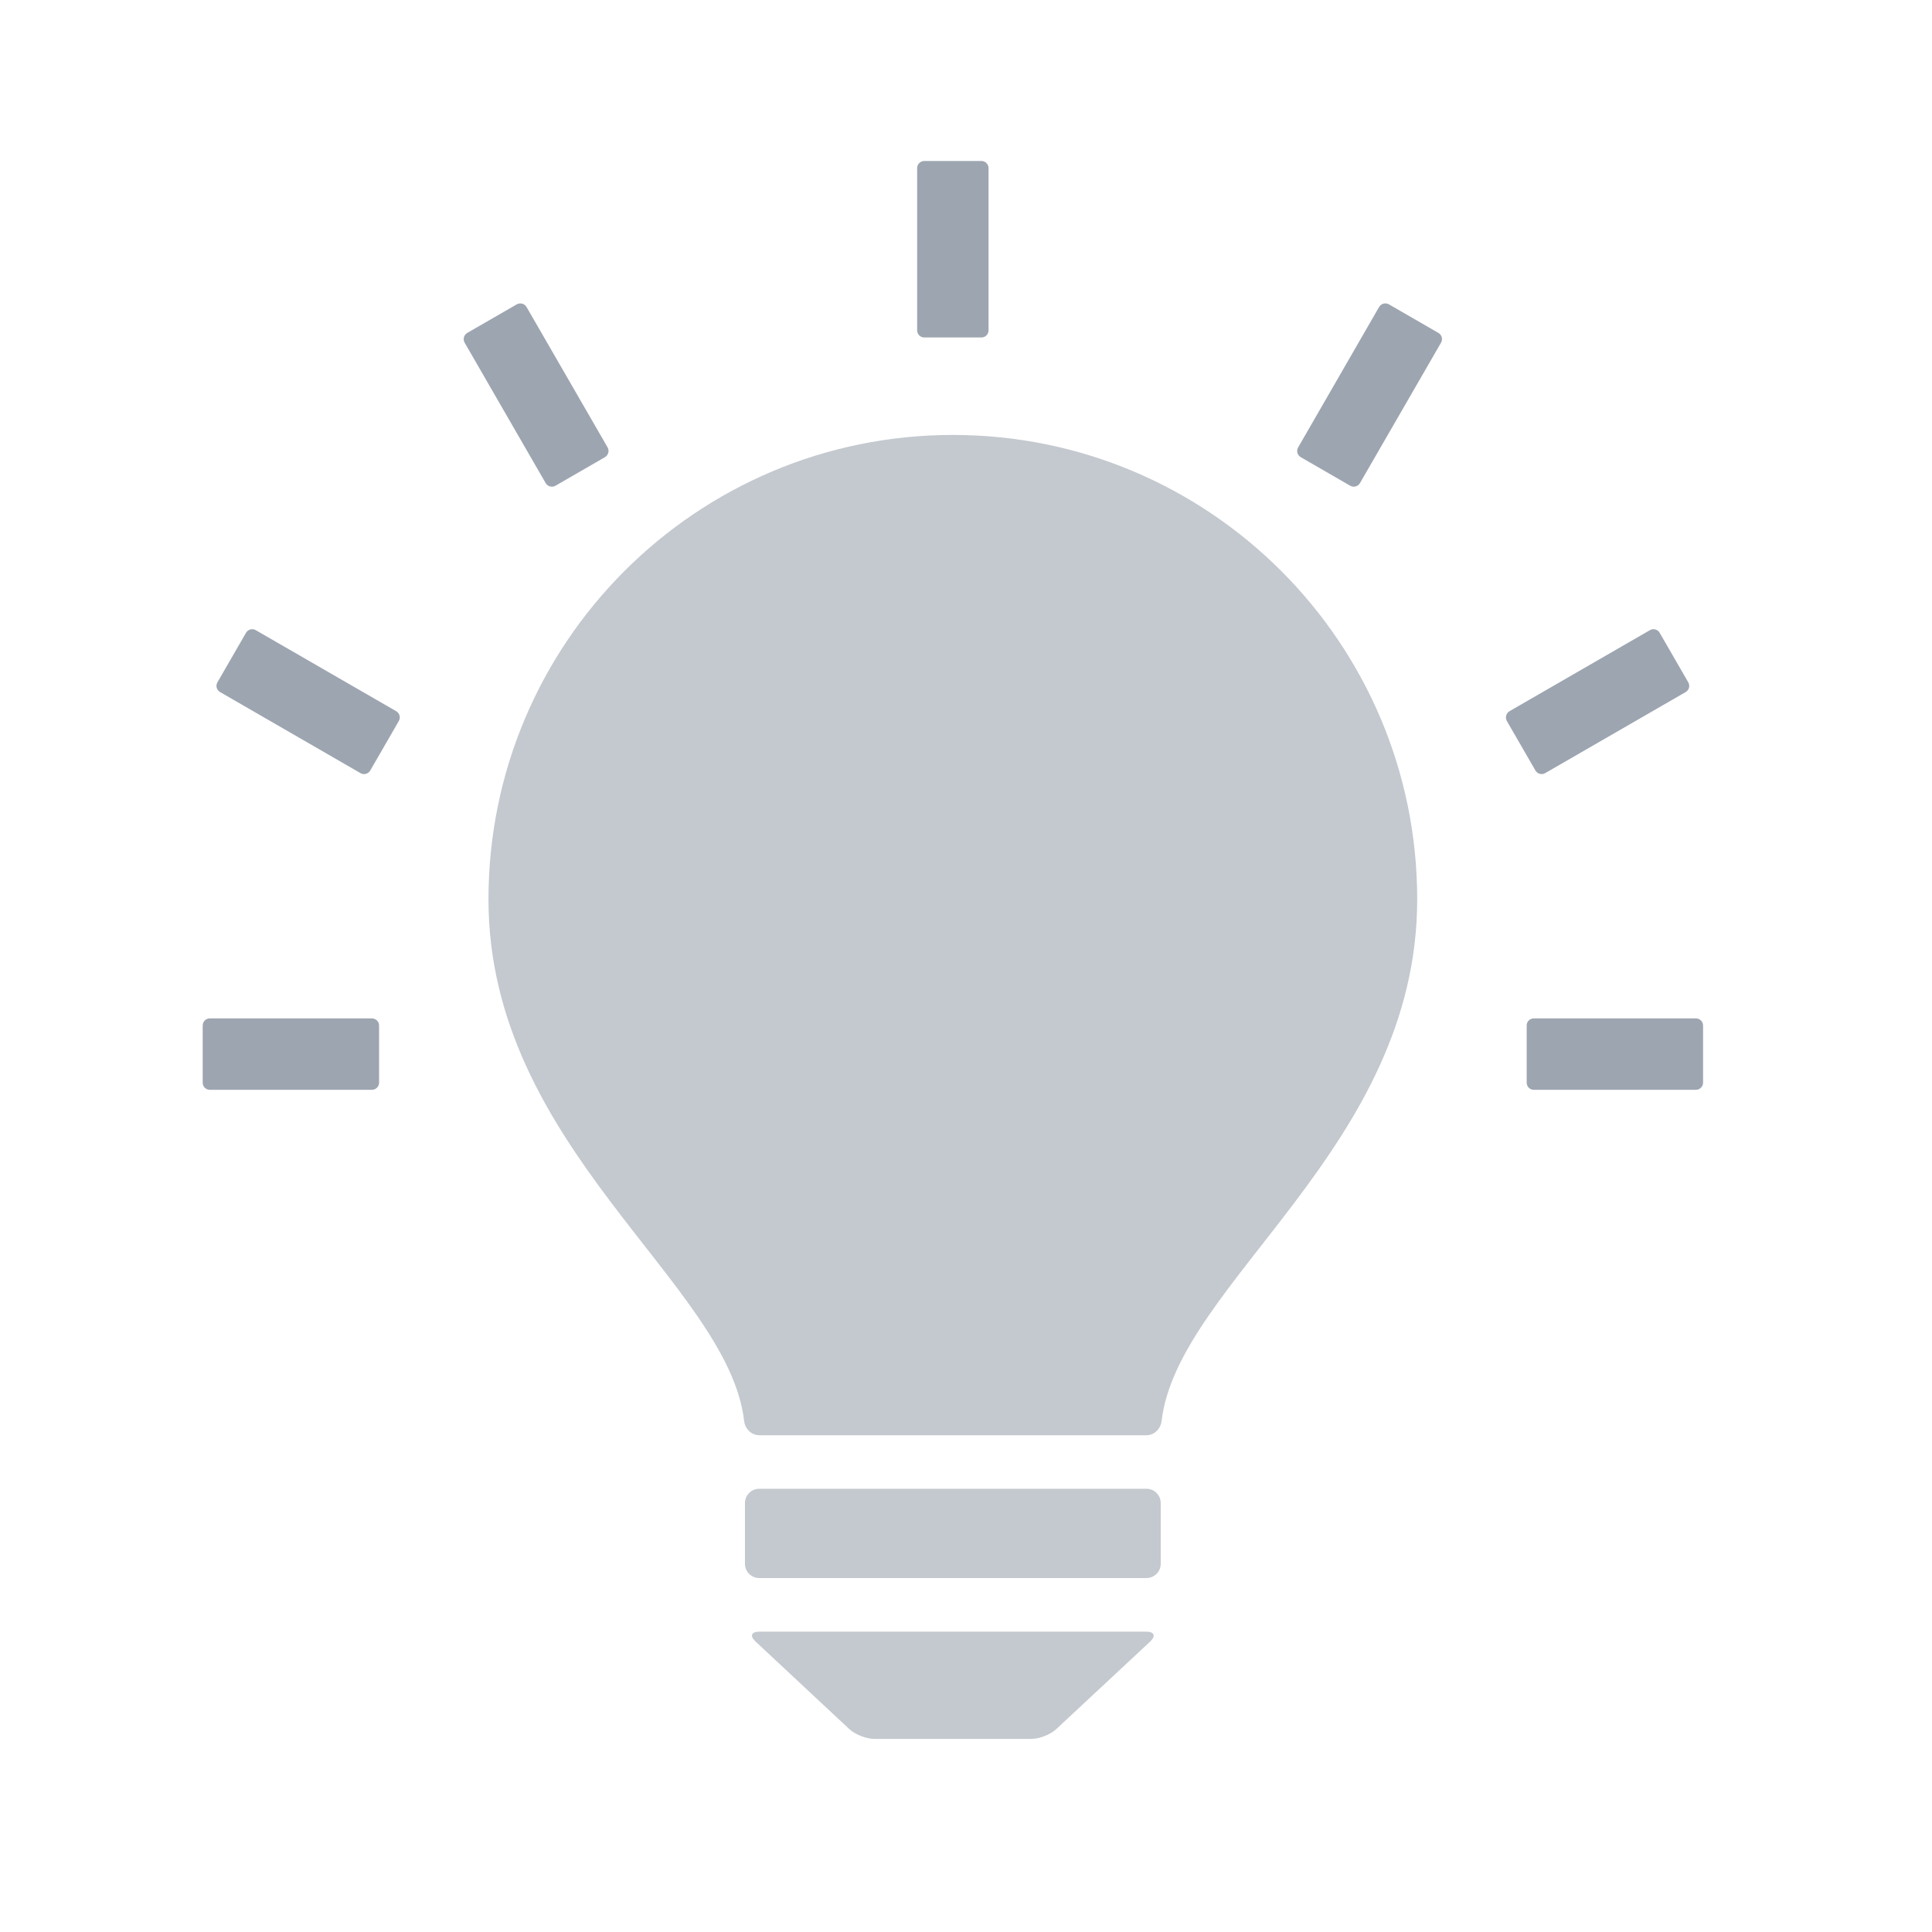 <?xml version="1.0" encoding="UTF-8"?>
<svg width="24px" height="24px" viewBox="0 0 24 24" version="1.1" xmlns="http://www.w3.org/2000/svg" xmlns:xlink="http://www.w3.org/1999/xlink">
    <!-- Generator: Sketch 63.1 (92452) - https://sketch.com -->
    <title>Icon/regular/tips</title>
    <desc>Created with Sketch.</desc>
    <g id="Icon/regular/tips" stroke="none" stroke-width="1" fill="none" fill-rule="evenodd">
        <path d="M21.067,12.651 L19.053,12.651 C19.004,12.651 18.965,12.69 18.965,12.739 L18.965,13.449 C18.965,13.498 19.004,13.538 19.053,13.538 L21.067,13.538 C21.116,13.538 21.156,13.498 21.156,13.449 L21.156,12.739 C21.156,12.69 21.116,12.651 21.067,12.651 Z" id="Path" fill="#9DA5B0" fill-rule="nonzero"></path>
        <path d="M4.62,12.651 L2.606,12.651 C2.557,12.651 2.518,12.69 2.518,12.739 L2.518,13.449 C2.518,13.498 2.557,13.538 2.606,13.538 L4.62,13.538 C4.669,13.538 4.709,13.498 4.709,13.449 L4.709,12.739 C4.709,12.69 4.669,12.651 4.62,12.651 Z" id="Path" fill="#9DA5B0" fill-rule="nonzero"></path>
        <path d="M19.195,9.604 L20.94,8.597 C20.982,8.573 20.997,8.518 20.972,8.476 L20.617,7.861 C20.593,7.818 20.538,7.804 20.496,7.828 L18.751,8.835 C18.709,8.86 18.695,8.914 18.719,8.957 L19.074,9.572 C19.099,9.614 19.153,9.628 19.195,9.604 Z" id="Path" fill="#9DA5B0" fill-rule="nonzero"></path>
        <path d="M17.869,4.136 L17.254,3.781 C17.212,3.756 17.157,3.771 17.132,3.813 L16.126,5.558 C16.101,5.6 16.116,5.654 16.158,5.679 L16.773,6.034 C16.815,6.058 16.869,6.044 16.894,6.001 L17.901,4.257 C17.926,4.215 17.911,4.16 17.869,4.136 Z" id="Path" fill="#9DA5B0" fill-rule="nonzero"></path>
        <path d="M11.481,4.192 L12.192,4.192 C12.241,4.192 12.28,4.152 12.28,4.103 L12.28,2.089 C12.28,2.04 12.241,2 12.192,2 L11.481,2 C11.433,2 11.393,2.04 11.393,2.089 L11.393,4.103 C11.393,4.152 11.432,4.192 11.481,4.192 Z" id="Path" fill="#9DA5B0" fill-rule="nonzero"></path>
        <path d="M6.9,6.034 L7.515,5.679 C7.557,5.654 7.572,5.6 7.548,5.558 L6.541,3.814 C6.516,3.771 6.462,3.757 6.419,3.781 L5.804,4.136 C5.762,4.161 5.748,4.215 5.772,4.257 L6.779,6.002 C6.804,6.044 6.858,6.058 6.9,6.034 Z" id="Path" fill="#9DA5B0" fill-rule="nonzero"></path>
        <path d="M4.922,8.835 L3.177,7.828 C3.135,7.804 3.081,7.818 3.056,7.861 L2.701,8.476 C2.676,8.518 2.691,8.573 2.734,8.597 L4.478,9.604 C4.52,9.629 4.574,9.614 4.599,9.572 L4.954,8.957 C4.979,8.914 4.964,8.86 4.922,8.835 Z" id="Path" fill="#9DA5B0" fill-rule="nonzero"></path>
        <path d="M11.837,5.403 C8.651,5.403 6.068,7.986 6.068,11.172 C6.068,14.252 9.045,15.939 9.244,17.652 C9.255,17.749 9.333,17.829 9.432,17.829 L14.242,17.829 C14.34,17.829 14.418,17.749 14.43,17.652 C14.628,15.939 17.605,14.252 17.605,11.172 C17.605,7.986 15.023,5.403 11.837,5.403 Z" id="Path" fill="#C4C9CF" fill-rule="nonzero"></path>
        <path d="M14.242,18.494 L9.432,18.494 C9.333,18.494 9.254,18.574 9.254,18.672 L9.254,19.426 C9.254,19.524 9.333,19.603 9.432,19.603 L14.242,19.603 C14.34,19.603 14.419,19.524 14.419,19.426 L14.419,18.672 C14.419,18.574 14.34,18.494 14.242,18.494 Z" id="Path" fill="#C4C9CF" fill-rule="nonzero"></path>
        <path d="M9.432,20.269 C9.333,20.269 9.312,20.323 9.384,20.39 L10.551,21.48 C10.623,21.546 10.76,21.601 10.858,21.601 L12.815,21.601 C12.913,21.601 13.051,21.546 13.122,21.479 L14.29,20.39 C14.361,20.323 14.339,20.269 14.241,20.269 L9.432,20.269 L9.432,20.269 Z" id="Path" fill="#C4C9CF" fill-rule="nonzero"></path>
    </g>
</svg>